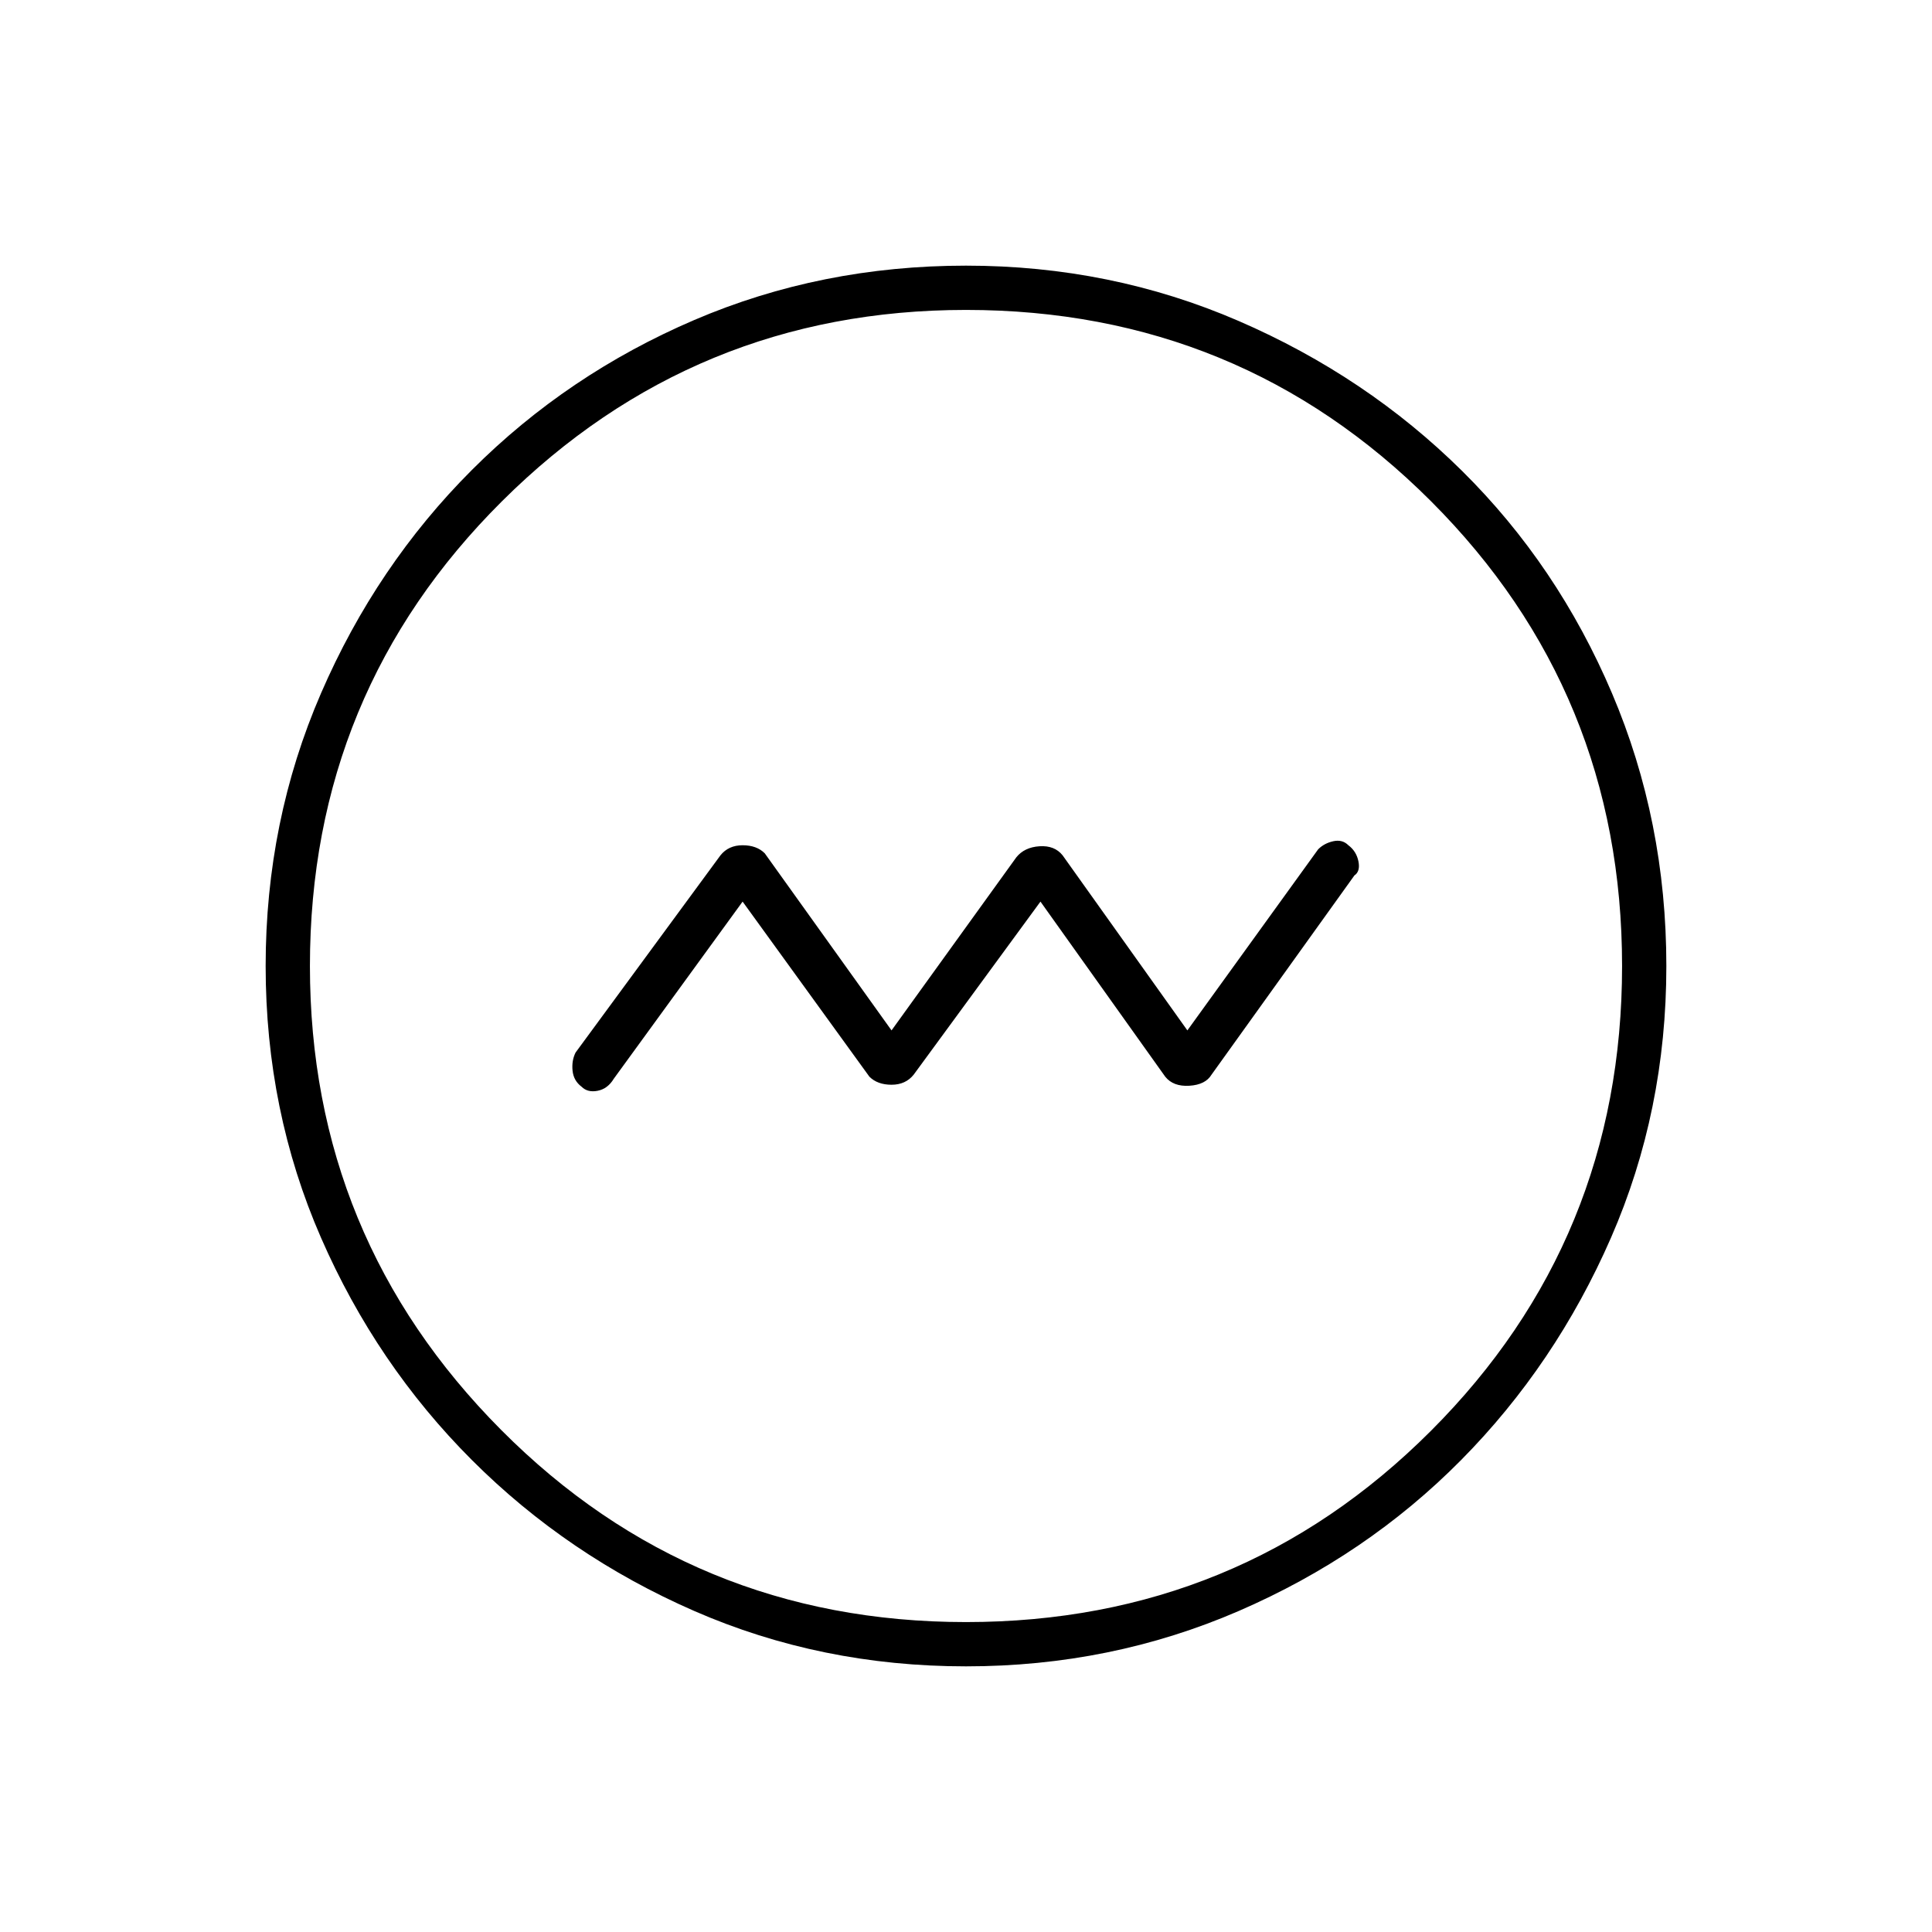 <svg xmlns="http://www.w3.org/2000/svg" height="48" width="48"><path d="m18.45 22.4 3.15 4.35q.2.2.55.2.35 0 .55-.25l3.15-4.3 3.1 4.35q.2.25.6.225.4-.025.55-.275l3.55-4.95q.15-.1.1-.35-.05-.25-.25-.4-.15-.15-.375-.1-.225.05-.375.2l-3.25 4.5-3.1-4.35q-.2-.25-.575-.225-.375.025-.575.275l-3.1 4.3L19 21.2q-.2-.2-.55-.2-.35 0-.55.25l-3.6 4.9q-.1.2-.075.45.025.25.225.4.15.15.4.1.25-.05.4-.3Zm5.55 19q-3.6 0-6.75-1.375t-5.525-3.75Q9.35 33.9 7.975 30.75 6.6 27.6 6.6 24t1.375-6.775q1.375-3.175 3.75-5.55T17.25 7.95Q20.4 6.6 24 6.6t6.775 1.375q3.175 1.375 5.55 3.725t3.725 5.525Q41.4 20.4 41.4 24q0 3.6-1.375 6.75T36.3 36.275q-2.35 2.375-5.525 3.75Q27.6 41.4 24 41.4Zm0-1.1q6.8 0 11.55-4.75Q40.3 30.8 40.3 24q0-6.8-4.75-11.55Q30.8 7.7 24 7.7q-6.75 0-11.525 4.75T7.7 24q0 6.75 4.75 11.525T24 40.3ZM24 24Z"/></svg>